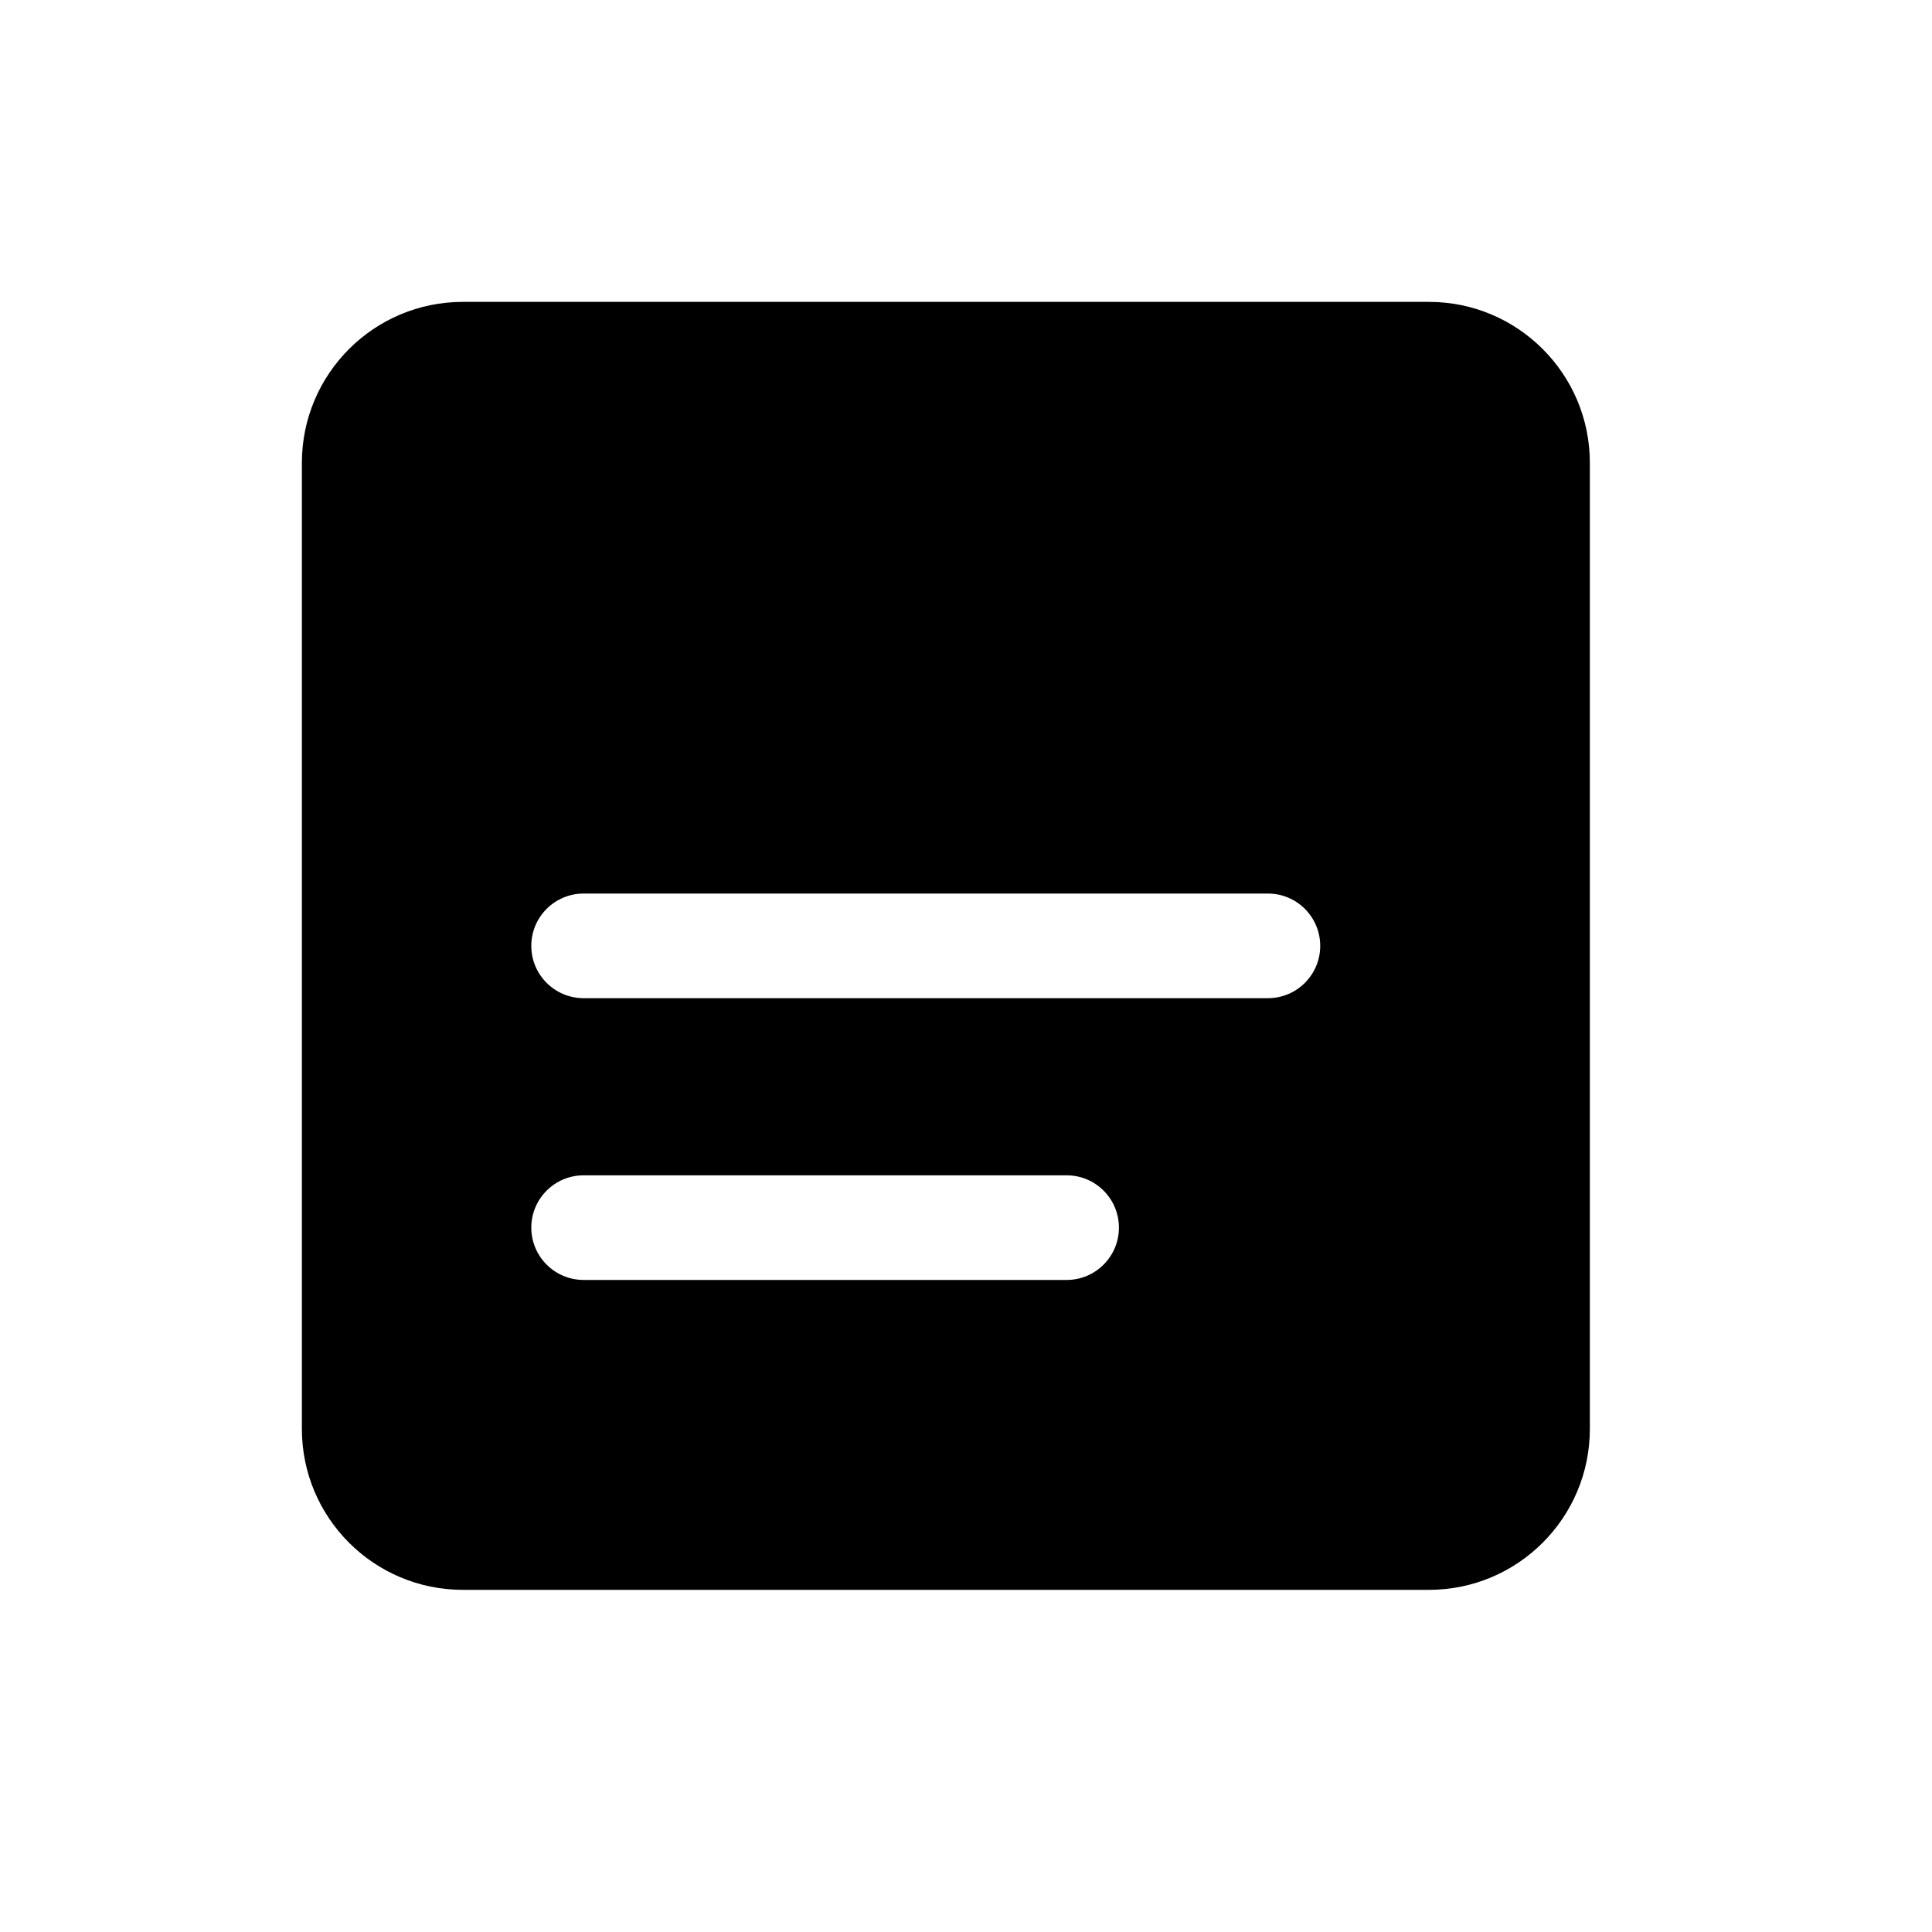 <svg width="32" height="32" viewBox="0 0 32 32" fill="none" xmlns="http://www.w3.org/2000/svg">
<path fill-rule="evenodd" clip-rule="evenodd" d="M5 7.667C5 6.194 6.194 5 7.667 5H23.667C25.139 5 26.333 6.194 26.333 7.667V23.667C26.333 25.139 25.139 26.333 23.667 26.333H7.667C6.194 26.333 5 25.139 5 23.667V7.667ZM8.8 15.667C8.8 15.188 9.188 14.8 9.667 14.8H21C21.479 14.8 21.867 15.188 21.867 15.667C21.867 16.145 21.479 16.533 21 16.533H9.667C9.188 16.533 8.8 16.145 8.8 15.667ZM9.667 19.467C9.188 19.467 8.8 19.855 8.8 20.333C8.8 20.812 9.188 21.2 9.667 21.2H17.667C18.145 21.2 18.533 20.812 18.533 20.333C18.533 19.855 18.145 19.467 17.667 19.467H9.667Z" fill="black"/>
</svg>
